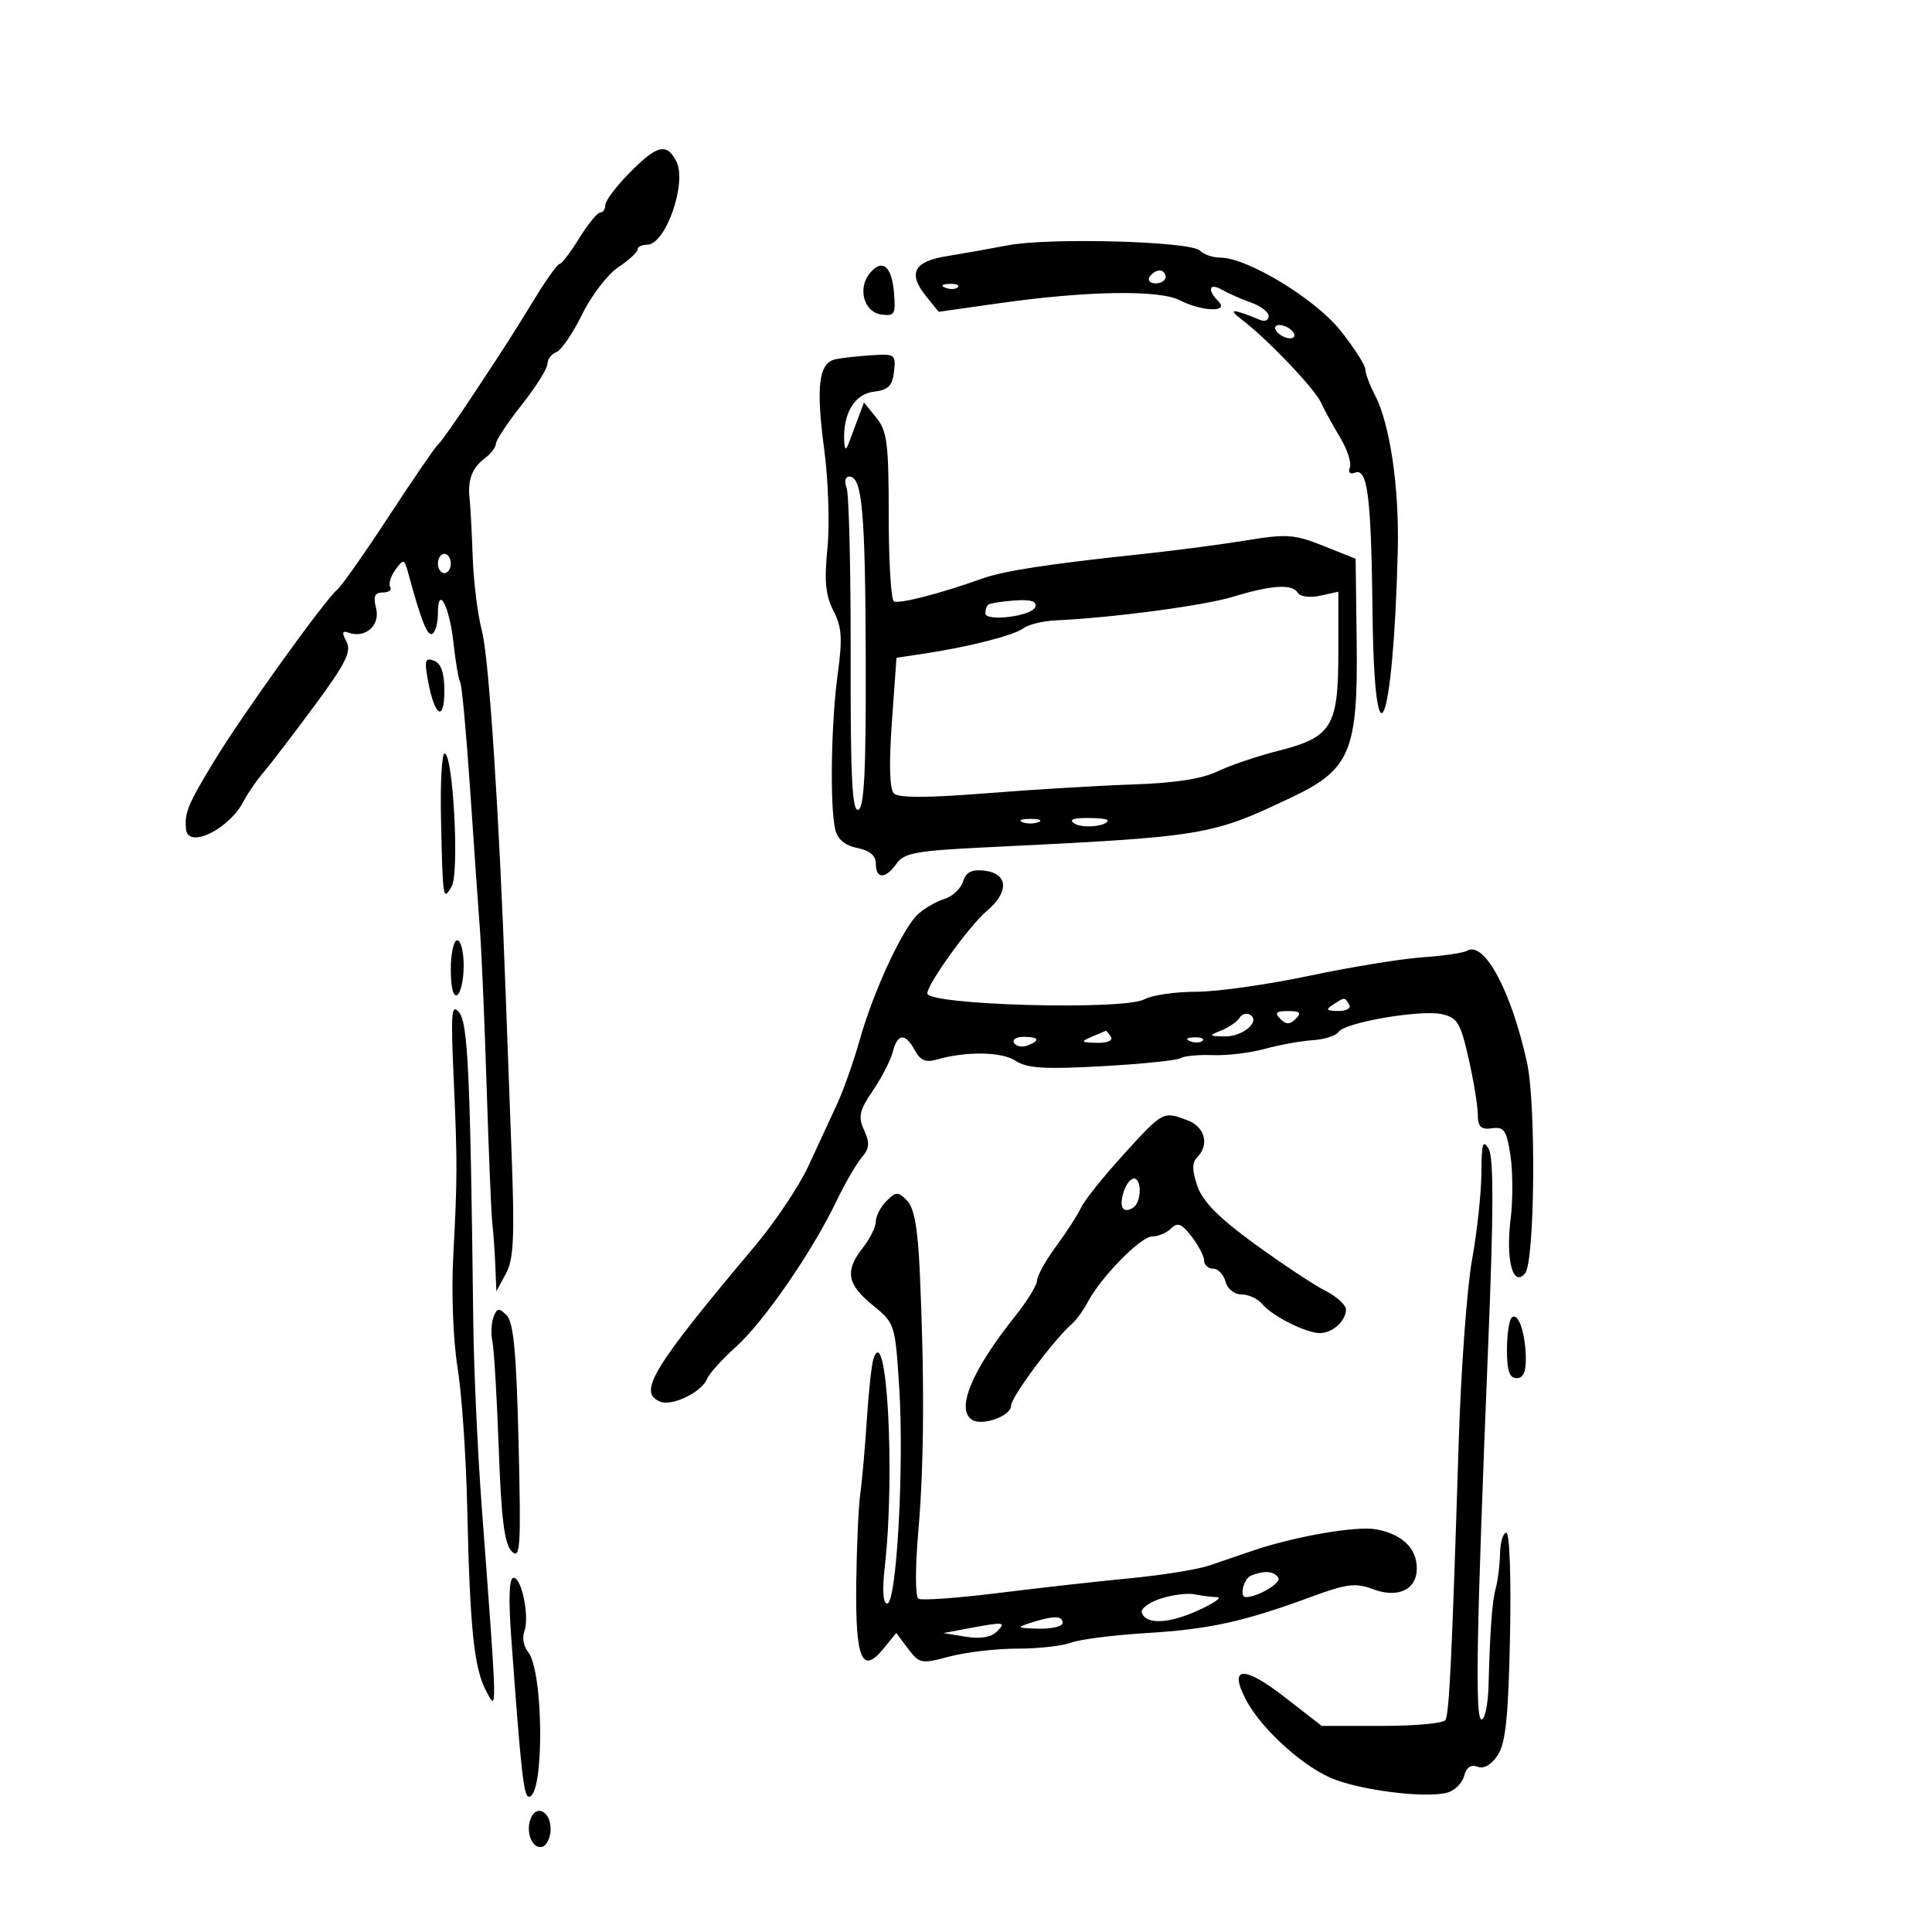 <svg xmlns="http://www.w3.org/2000/svg" width="300" height="300" viewBox="0 0 300 300" version="1.1">
	<path d="M 97.750 26.840 C 95.688 28.934, 94 31.176, 94 31.823 C 94 32.470, 93.640 33, 93.201 33 C 92.762 33, 91.299 34.788, 89.951 36.973 C 88.603 39.158, 87.238 40.958, 86.918 40.973 C 86.599 40.988, 85.023 43.138, 83.416 45.750 C 79.279 52.478, 79.041 52.850, 73.613 61.086 C 70.925 65.164, 68.417 68.725, 68.041 69 C 67.665 69.275, 64.266 74.225, 60.487 80 C 56.709 85.775, 53.079 90.950, 52.421 91.500 C 50.402 93.188, 37.540 111.104, 33.183 118.298 C 29.157 124.946, 28.640 126.202, 28.882 128.750 C 29.181 131.905, 35.609 128.764, 37.857 124.364 C 38.457 123.189, 39.858 121.164, 40.969 119.864 C 42.080 118.564, 45.646 113.900, 48.892 109.500 C 53.696 102.988, 54.609 101.153, 53.800 99.634 C 53.040 98.209, 53.124 97.882, 54.153 98.249 C 56.739 99.172, 59.063 97.099, 58.401 94.460 C 57.930 92.583, 58.179 92, 59.451 92 C 60.368 92, 60.881 91.616, 60.591 91.147 C 60.301 90.678, 60.668 89.469, 61.405 88.460 C 62.674 86.726, 62.782 86.758, 63.408 89.063 C 65.418 96.462, 66.385 98.880, 67.149 98.408 C 67.617 98.119, 68 96.694, 68 95.241 C 68 90.703, 69.798 94.126, 70.419 99.844 C 70.737 102.783, 71.207 105.526, 71.462 105.939 C 71.717 106.351, 72.410 113.847, 73.002 122.595 C 73.593 131.343, 74.282 141.200, 74.532 144.500 C 74.782 147.800, 75.250 158.825, 75.572 169 C 75.894 179.175, 76.290 188.625, 76.451 190 C 76.613 191.375, 76.820 194.300, 76.912 196.500 L 77.080 200.500 78.558 197.776 C 79.764 195.555, 79.927 192.135, 79.444 179.276 C 79.118 170.599, 78.689 159, 78.490 153.500 C 77.508 126.283, 75.914 102.040, 74.841 98 C 74.184 95.525, 73.535 90.350, 73.400 86.500 C 73.264 82.650, 73.051 78.600, 72.925 77.500 C 72.587 74.552, 73.284 72.661, 75.250 71.193 C 76.213 70.475, 77 69.449, 77 68.914 C 77 68.379, 78.800 65.664, 81 62.881 C 83.200 60.098, 85 57.234, 85 56.517 C 85 55.800, 85.626 54.974, 86.391 54.680 C 87.155 54.387, 88.955 51.751, 90.390 48.823 C 91.825 45.896, 94.348 42.600, 95.997 41.500 C 97.645 40.400, 98.996 39.163, 98.997 38.750 C 98.999 38.337, 99.663 38, 100.474 38 C 103.386 38, 106.756 28.281, 104.989 24.979 C 103.473 22.147, 102 22.526, 97.750 26.840 M 156.500 38.093 C 153.750 38.623, 149.480 39.380, 147.011 39.778 C 141.852 40.608, 140.921 42.446, 143.836 46.046 L 145.756 48.417 155.128 47.088 C 168.734 45.158, 179.956 44.973, 183.200 46.625 C 186.690 48.402, 190.925 48.525, 189.200 46.800 C 187.402 45.002, 187.755 43.842, 189.750 44.991 C 190.713 45.546, 192.738 46.438, 194.250 46.975 C 195.762 47.511, 197 48.460, 197 49.082 C 197 49.705, 196.438 49.984, 195.750 49.703 C 191.288 47.879, 190.516 47.873, 192.889 49.680 C 196.819 52.673, 204.149 60.356, 205.119 62.500 C 205.617 63.600, 206.944 66.023, 208.068 67.885 C 209.191 69.747, 209.883 71.861, 209.606 72.584 C 209.302 73.377, 209.628 73.696, 210.428 73.389 C 212.363 72.647, 212.923 77.180, 213.130 95.282 C 213.419 120.503, 216.362 113.151, 217.046 85.500 C 217.288 75.693, 215.842 65.843, 213.501 61.355 C 212.682 59.785, 212.010 57.978, 212.006 57.340 C 212.003 56.702, 210.269 54.002, 208.153 51.340 C 204.218 46.390, 193.677 39.999, 189.450 40 C 188.323 40, 186.910 39.510, 186.311 38.911 C 184.865 37.465, 162.896 36.863, 156.500 38.093 M 135.073 42.412 C 133.135 44.747, 134.140 48.449, 136.815 48.828 C 138.926 49.127, 139.102 48.826, 138.815 45.405 C 138.470 41.298, 136.984 40.109, 135.073 42.412 M 178.500 43 C 178.160 43.550, 178.584 44, 179.441 44 C 180.298 44, 181 43.550, 181 43 C 181 42.450, 180.577 42, 180.059 42 C 179.541 42, 178.840 42.450, 178.500 43 M 146.813 44.683 C 147.534 44.972, 148.397 44.936, 148.729 44.604 C 149.061 44.272, 148.471 44.036, 147.417 44.079 C 146.252 44.127, 146.015 44.364, 146.813 44.683 M 198 50.924 C 198 51.398, 198.675 52.045, 199.500 52.362 C 200.325 52.678, 201 52.549, 201 52.076 C 201 51.602, 200.325 50.955, 199.500 50.638 C 198.675 50.322, 198 50.451, 198 50.924 M 129.751 55.781 C 127.136 56.327, 126.673 59.958, 127.975 69.712 C 128.622 74.566, 128.850 81.467, 128.484 85.127 C 127.974 90.231, 128.188 92.462, 129.414 94.833 C 130.719 97.357, 130.838 99.135, 130.075 104.706 C 129.049 112.198, 128.845 125.210, 129.696 128.799 C 130.060 130.333, 131.199 131.290, 133.121 131.674 C 135.065 132.063, 136 132.859, 136 134.125 C 136 136.540, 137.519 136.524, 139.224 134.091 C 140.374 132.449, 142.305 132.097, 153.030 131.576 C 187.279 129.912, 187.980 129.797, 200.714 123.738 C 209.672 119.476, 210.879 116.551, 210.664 99.632 L 210.500 86.765 205.500 84.764 C 201.001 82.965, 199.799 82.880, 193.500 83.916 C 189.650 84.549, 182.225 85.519, 177 86.071 C 162.852 87.567, 155.845 88.646, 152.500 89.844 C 145.970 92.184, 139.546 93.837, 138.793 93.372 C 138.357 93.103, 138 87.108, 138 80.052 C 138 68.880, 137.752 66.916, 136.078 64.861 L 134.155 62.500 133.221 65 C 132.708 66.375, 132.033 68.175, 131.723 69 C 131.340 70.017, 131.132 69.797, 131.079 68.315 C 130.927 64.117, 132.750 61.160, 135.698 60.821 C 137.926 60.566, 138.566 59.927, 138.821 57.705 C 139.126 55.041, 138.963 54.922, 135.321 55.163 C 133.219 55.302, 130.713 55.580, 129.751 55.781 M 131.461 75.750 C 131.831 76.713, 132.114 88.447, 132.088 101.826 C 132.052 120.644, 132.320 126.059, 133.271 125.740 C 134.198 125.428, 134.484 119.698, 134.433 102.413 C 134.365 79.373, 133.882 74, 131.874 74 C 131.248 74, 131.072 74.742, 131.461 75.750 M 68 87.500 C 68 88.325, 68.450 89, 69 89 C 69.550 89, 70 88.325, 70 87.500 C 70 86.675, 69.550 86, 69 86 C 68.450 86, 68 86.675, 68 87.500 M 191.500 92.656 C 186.944 94.042, 172.869 95.917, 163.906 96.333 C 161.930 96.425, 159.680 96.978, 158.906 97.562 C 157.436 98.672, 150.421 100.457, 143.353 101.518 L 139.206 102.141 138.489 112.157 C 138.023 118.666, 138.134 122.534, 138.805 123.205 C 139.515 123.915, 143.998 123.907, 153.169 123.177 C 160.501 122.593, 170.775 121.977, 176 121.808 C 182.347 121.602, 186.662 120.937, 189 119.804 C 190.925 118.871, 195.185 117.426, 198.467 116.592 C 206.837 114.466, 207.818 112.855, 207.818 101.235 L 207.818 91.881 205.004 92.499 C 203.420 92.847, 201.905 92.655, 201.536 92.059 C 200.658 90.637, 197.523 90.824, 191.500 92.656 M 153.422 93.917 C 153.190 94.146, 153 94.735, 153 95.227 C 153 96.597, 160.289 95.673, 160.758 94.244 C 161.048 93.361, 160.083 93.064, 157.507 93.244 C 155.492 93.385, 153.654 93.688, 153.422 93.917 M 66.464 105.738 C 67.477 111.248, 69 112.190, 69 107.307 C 69 104.463, 68.508 103.025, 67.386 102.595 C 66.010 102.067, 65.874 102.529, 66.464 105.738 M 68.480 127.250 C 68.754 139.728, 68.792 139.963, 70.141 137.641 C 71.352 135.557, 70.357 117, 69.034 117 C 68.605 117, 68.356 121.612, 68.480 127.250 M 158.750 127.662 C 159.438 127.940, 160.563 127.940, 161.250 127.662 C 161.938 127.385, 161.375 127.158, 160 127.158 C 158.625 127.158, 158.063 127.385, 158.750 127.662 M 166.861 127.893 C 168.102 128.679, 172 128.293, 172 127.383 C 172 127.173, 170.537 127.007, 168.750 127.015 C 166.540 127.026, 165.936 127.307, 166.861 127.893 M 149.535 136.891 C 149.184 137.995, 147.908 139.199, 146.699 139.567 C 145.489 139.935, 143.661 140.971, 142.636 141.868 C 140.242 143.964, 135.657 153.805, 133.491 161.500 C 132.562 164.800, 130.971 169.300, 129.956 171.500 C 128.941 173.700, 126.936 178.030, 125.501 181.121 C 124.065 184.213, 120.328 189.790, 117.196 193.515 C 101.236 212.491, 98.945 216.274, 102.567 217.664 C 104.430 218.379, 109.015 216.124, 109.786 214.114 C 110.086 213.334, 112.123 211.077, 114.315 209.098 C 118.672 205.163, 126.126 194.347, 129.895 186.491 C 131.212 183.746, 132.971 180.711, 133.803 179.746 C 135.011 178.346, 135.088 177.489, 134.184 175.504 C 133.220 173.389, 133.425 172.463, 135.550 169.331 C 136.926 167.304, 138.313 164.601, 138.634 163.323 C 139.357 160.440, 140.586 160.358, 142.050 163.094 C 142.867 164.620, 143.759 165.018, 145.336 164.560 C 149.967 163.216, 155.506 163.285, 157.688 164.715 C 159.475 165.886, 162.179 166.057, 171.104 165.563 C 177.252 165.222, 182.740 164.661, 183.301 164.314 C 183.861 163.968, 186.114 163.755, 188.308 163.841 C 190.502 163.927, 194.142 163.490, 196.398 162.871 C 198.654 162.251, 202.007 161.643, 203.850 161.520 C 205.692 161.397, 207.494 160.819, 207.854 160.237 C 208.756 158.777, 220.565 156.745, 223.896 157.477 C 226.286 158.002, 226.786 158.827, 228.027 164.287 C 228.803 167.704, 229.452 171.625, 229.469 173 C 229.494 174.987, 229.947 175.438, 231.681 175.199 C 233.569 174.938, 233.954 175.511, 234.546 179.455 C 234.921 181.961, 234.932 186.390, 234.569 189.296 C 233.776 195.642, 234.936 199.987, 236.818 197.720 C 238.323 195.906, 238.544 171.521, 237.115 165 C 234.671 153.850, 230.440 145.992, 227.770 147.642 C 227.235 147.973, 224.125 148.427, 220.859 148.652 C 217.594 148.877, 209.673 150.172, 203.259 151.530 C 196.844 152.889, 188.957 154, 185.732 154 C 182.507 154, 178.886 154.529, 177.684 155.177 C 174.462 156.912, 144 156.076, 144 154.252 C 144 152.794, 150.513 143.746, 153.176 141.505 C 156.748 138.499, 156.590 135.628, 152.827 135.192 C 150.886 134.967, 150 135.423, 149.535 136.891 M 70 150.559 C 70 153.344, 70.389 154.878, 71 154.500 C 71.550 154.160, 72 152.109, 72 149.941 C 72 147.773, 71.550 146, 71 146 C 70.450 146, 70 148.052, 70 150.559 M 207 156 C 205.793 156.780, 205.951 156.972, 207.809 156.985 C 209.097 156.993, 209.845 156.558, 209.500 156 C 208.757 154.798, 208.861 154.798, 207 156 M 70.428 167 C 71.036 180.741, 71.033 182.646, 70.372 195.297 C 70.085 200.794, 70.379 208.255, 71.041 212.297 C 71.691 216.259, 72.368 226.025, 72.547 234 C 72.970 252.919, 73.596 259.007, 75.485 262.571 C 77.234 265.871, 77.254 266.739, 74.806 234 C 74.168 225.475, 73.577 212.650, 73.493 205.500 C 73.034 166.870, 72.674 158.938, 71.303 157.226 C 70.112 155.740, 69.990 157.099, 70.428 167 M 192.467 158.054 C 192.097 158.651, 190.829 159.530, 189.648 160.007 C 187.621 160.825, 187.648 160.877, 190.128 160.937 C 192.952 161.005, 195.794 158.609, 194.118 157.573 C 193.579 157.240, 192.836 157.456, 192.467 158.054 M 198.800 158.200 C 199.733 159.133, 200.267 159.133, 201.200 158.200 C 202.133 157.267, 201.867 157, 200 157 C 198.133 157, 197.867 157.267, 198.800 158.200 M 169.500 161 C 167.741 161.756, 167.838 161.868, 170.309 161.930 C 171.941 161.971, 172.859 161.581, 172.500 161 C 172.160 160.450, 171.796 160.032, 171.691 160.070 C 171.586 160.109, 170.600 160.527, 169.500 161 M 157.473 161.956 C 157.798 162.482, 158.725 162.659, 159.532 162.349 C 161.599 161.556, 161.356 161, 158.941 161 C 157.809 161, 157.148 161.430, 157.473 161.956 M 184.813 161.683 C 185.534 161.972, 186.397 161.936, 186.729 161.604 C 187.061 161.272, 186.471 161.036, 185.417 161.079 C 184.252 161.127, 184.015 161.364, 184.813 161.683 M 174.483 179.250 C 171.356 182.688, 168.383 186.400, 167.877 187.500 C 167.371 188.600, 165.632 191.300, 164.012 193.500 C 162.392 195.700, 161.051 198.099, 161.033 198.832 C 161.015 199.564, 159.500 202.039, 157.667 204.332 C 150.897 212.800, 148.370 218.875, 150.954 220.472 C 152.574 221.473, 157 219.868, 157 218.280 C 157 216.924, 163.668 207.972, 166.520 205.500 C 167.154 204.950, 168.234 203.448, 168.919 202.162 C 171.021 198.216, 177.137 192, 178.916 192 C 179.842 192, 181.164 191.438, 181.854 190.750 C 182.858 189.749, 183.492 189.999, 185.032 192 C 186.090 193.375, 186.966 195.063, 186.978 195.750 C 186.990 196.438, 187.623 197, 188.383 197 C 189.144 197, 190.002 197.900, 190.290 199 C 190.590 200.147, 191.654 201, 192.784 201 C 193.868 201, 195.308 201.666, 195.983 202.479 C 197.537 204.351, 202.792 207, 204.954 207 C 206.914 207, 209 205.106, 209 203.326 C 209 202.625, 207.537 201.308, 205.750 200.399 C 203.963 199.491, 199.027 196.217, 194.782 193.124 C 189.223 189.073, 186.745 186.565, 185.924 184.158 C 185.090 181.713, 185.081 180.519, 185.892 179.708 C 187.823 177.777, 187.116 174.995, 184.435 173.975 C 180.605 172.519, 180.606 172.518, 174.483 179.250 M 230.030 182.140 C 230.014 185.241, 229.358 191.316, 228.574 195.640 C 227.789 199.963, 226.858 212.725, 226.504 224 C 225.458 257.341, 225.038 266.130, 224.444 267.091 C 224.135 267.591, 219.688 268, 214.561 268 L 205.241 268 199.431 263.489 C 193.131 258.597, 190.777 258.734, 193.416 263.838 C 195.664 268.185, 201.806 273.898, 206.500 276.010 C 210.776 277.933, 221.195 279.285, 224.694 278.370 C 225.860 278.065, 227.055 276.898, 227.348 275.778 C 227.699 274.434, 228.411 273.944, 229.438 274.338 C 230.421 274.715, 231.578 274.047, 232.572 272.530 C 233.801 270.654, 234.220 266.587, 234.475 254.062 C 234.660 244.957, 234.412 238, 233.901 238 C 233.405 238, 232.966 239.463, 232.923 241.250 C 232.881 243.037, 232.595 245.400, 232.287 246.500 C 231.700 248.594, 231.373 252.943, 231.139 261.750 C 231.063 264.637, 230.576 267, 230.057 267 C 229.020 267, 229.253 253.824, 231.085 208.886 C 231.932 188.121, 231.951 179.754, 231.156 178.386 C 230.267 176.855, 230.055 177.563, 230.030 182.140 M 174.476 185.075 C 173.727 187.436, 174.363 188.512, 175.933 187.541 C 177.245 186.731, 177.355 183, 176.067 183 C 175.554 183, 174.838 183.934, 174.476 185.075 M 137.643 186.500 C 136.739 187.404, 136 188.827, 136 189.664 C 136 190.500, 135.100 192.329, 134 193.727 C 131.157 197.342, 131.503 199.401, 135.498 202.653 C 138.970 205.478, 139.002 205.578, 139.633 215.512 C 140.406 227.678, 139.221 249, 137.772 249 C 137.108 249, 136.974 246.946, 137.394 243.230 C 139.023 228.833, 137.708 204.872, 135.625 211 C 135.344 211.825, 134.882 216.100, 134.597 220.500 C 134.312 224.900, 133.855 230.075, 133.581 232 C 133.306 233.925, 133.026 240.165, 132.958 245.867 C 132.817 257.615, 133.840 260.094, 137.155 256.036 L 139.168 253.571 141.010 256.013 C 142.768 258.344, 143.059 258.399, 147.440 257.227 C 149.964 256.552, 154.693 256, 157.949 256 C 161.206 256, 164.967 255.583, 166.307 255.073 C 167.648 254.563, 172.965 253.889, 178.123 253.574 C 187.867 252.980, 193.160 251.808, 203.777 247.895 C 209.119 245.926, 210.517 245.757, 213.161 246.755 C 217.074 248.232, 220 246.855, 220 243.536 C 220 240.420, 217.725 238.226, 213.718 237.478 C 210.600 236.896, 200.892 238.593, 194.250 240.880 C 192.463 241.496, 189.537 242.496, 187.750 243.101 C 185.963 243.707, 180.450 244.592, 175.500 245.068 C 170.550 245.543, 161.325 246.576, 155 247.362 C 148.675 248.148, 143.103 248.549, 142.617 248.254 C 142.107 247.944, 142.103 243.447, 142.609 237.609 C 143.502 227.293, 143.569 213.788, 142.811 197.229 C 142.509 190.634, 141.939 187.511, 140.836 186.408 C 139.436 185.007, 139.127 185.016, 137.643 186.500 M 76.638 204.502 C 76.288 205.413, 76.210 207.136, 76.464 208.329 C 76.718 209.523, 77.160 217.001, 77.446 224.947 C 77.841 235.919, 78.326 239.755, 79.464 240.893 C 80.795 242.224, 80.914 240.342, 80.523 224.023 C 80.188 210.044, 79.747 205.318, 78.678 204.249 C 77.472 203.043, 77.184 203.079, 76.638 204.502 M 234.719 204.615 C 234.323 205.010, 234 207.283, 234 209.667 C 234 212.852, 234.397 214, 235.500 214 C 236.540 214, 236.978 213.003, 236.930 210.750 C 236.844 206.807, 235.701 203.633, 234.719 204.615 M 194.250 244.662 C 193.113 245.121, 192.410 248, 193.435 248 C 195.286 248, 198.997 245.804, 198.501 245.002 C 197.848 243.945, 196.328 243.824, 194.250 244.662 M 79.383 254.250 C 80.889 275.064, 81.325 279, 82.125 279 C 84.550 279, 84.425 259.422, 81.980 256.476 C 81.318 255.678, 81.061 254.284, 81.408 253.378 C 82.259 251.161, 81.036 245, 79.745 245 C 79.062 245, 78.939 248.125, 79.383 254.250 M 180.218 248.234 C 178.413 248.824, 177.098 249.801, 177.296 250.404 C 177.919 252.297, 181.424 252.161, 186.045 250.065 C 188.495 248.953, 189.825 248.028, 189 248.008 C 188.175 247.989, 186.600 247.790, 185.500 247.566 C 184.400 247.343, 182.023 247.643, 180.218 248.234 M 160 252 C 157.769 252.715, 157.903 252.811, 161.250 252.900 C 163.313 252.955, 165 252.550, 165 252 C 165 250.855, 163.575 250.855, 160 252 M 150 252.924 L 146.500 253.584 149.963 254.150 C 152.213 254.518, 153.903 254.240, 154.785 253.358 C 156.319 251.824, 155.989 251.794, 150 252.924 M 82.394 282.417 C 81.566 284.574, 82.717 287.261, 84.251 286.750 C 84.938 286.521, 85.500 285.283, 85.500 284 C 85.500 281.259, 83.273 280.124, 82.394 282.417" stroke="none" fill="black" fill-rule="evenodd"/>
</svg>